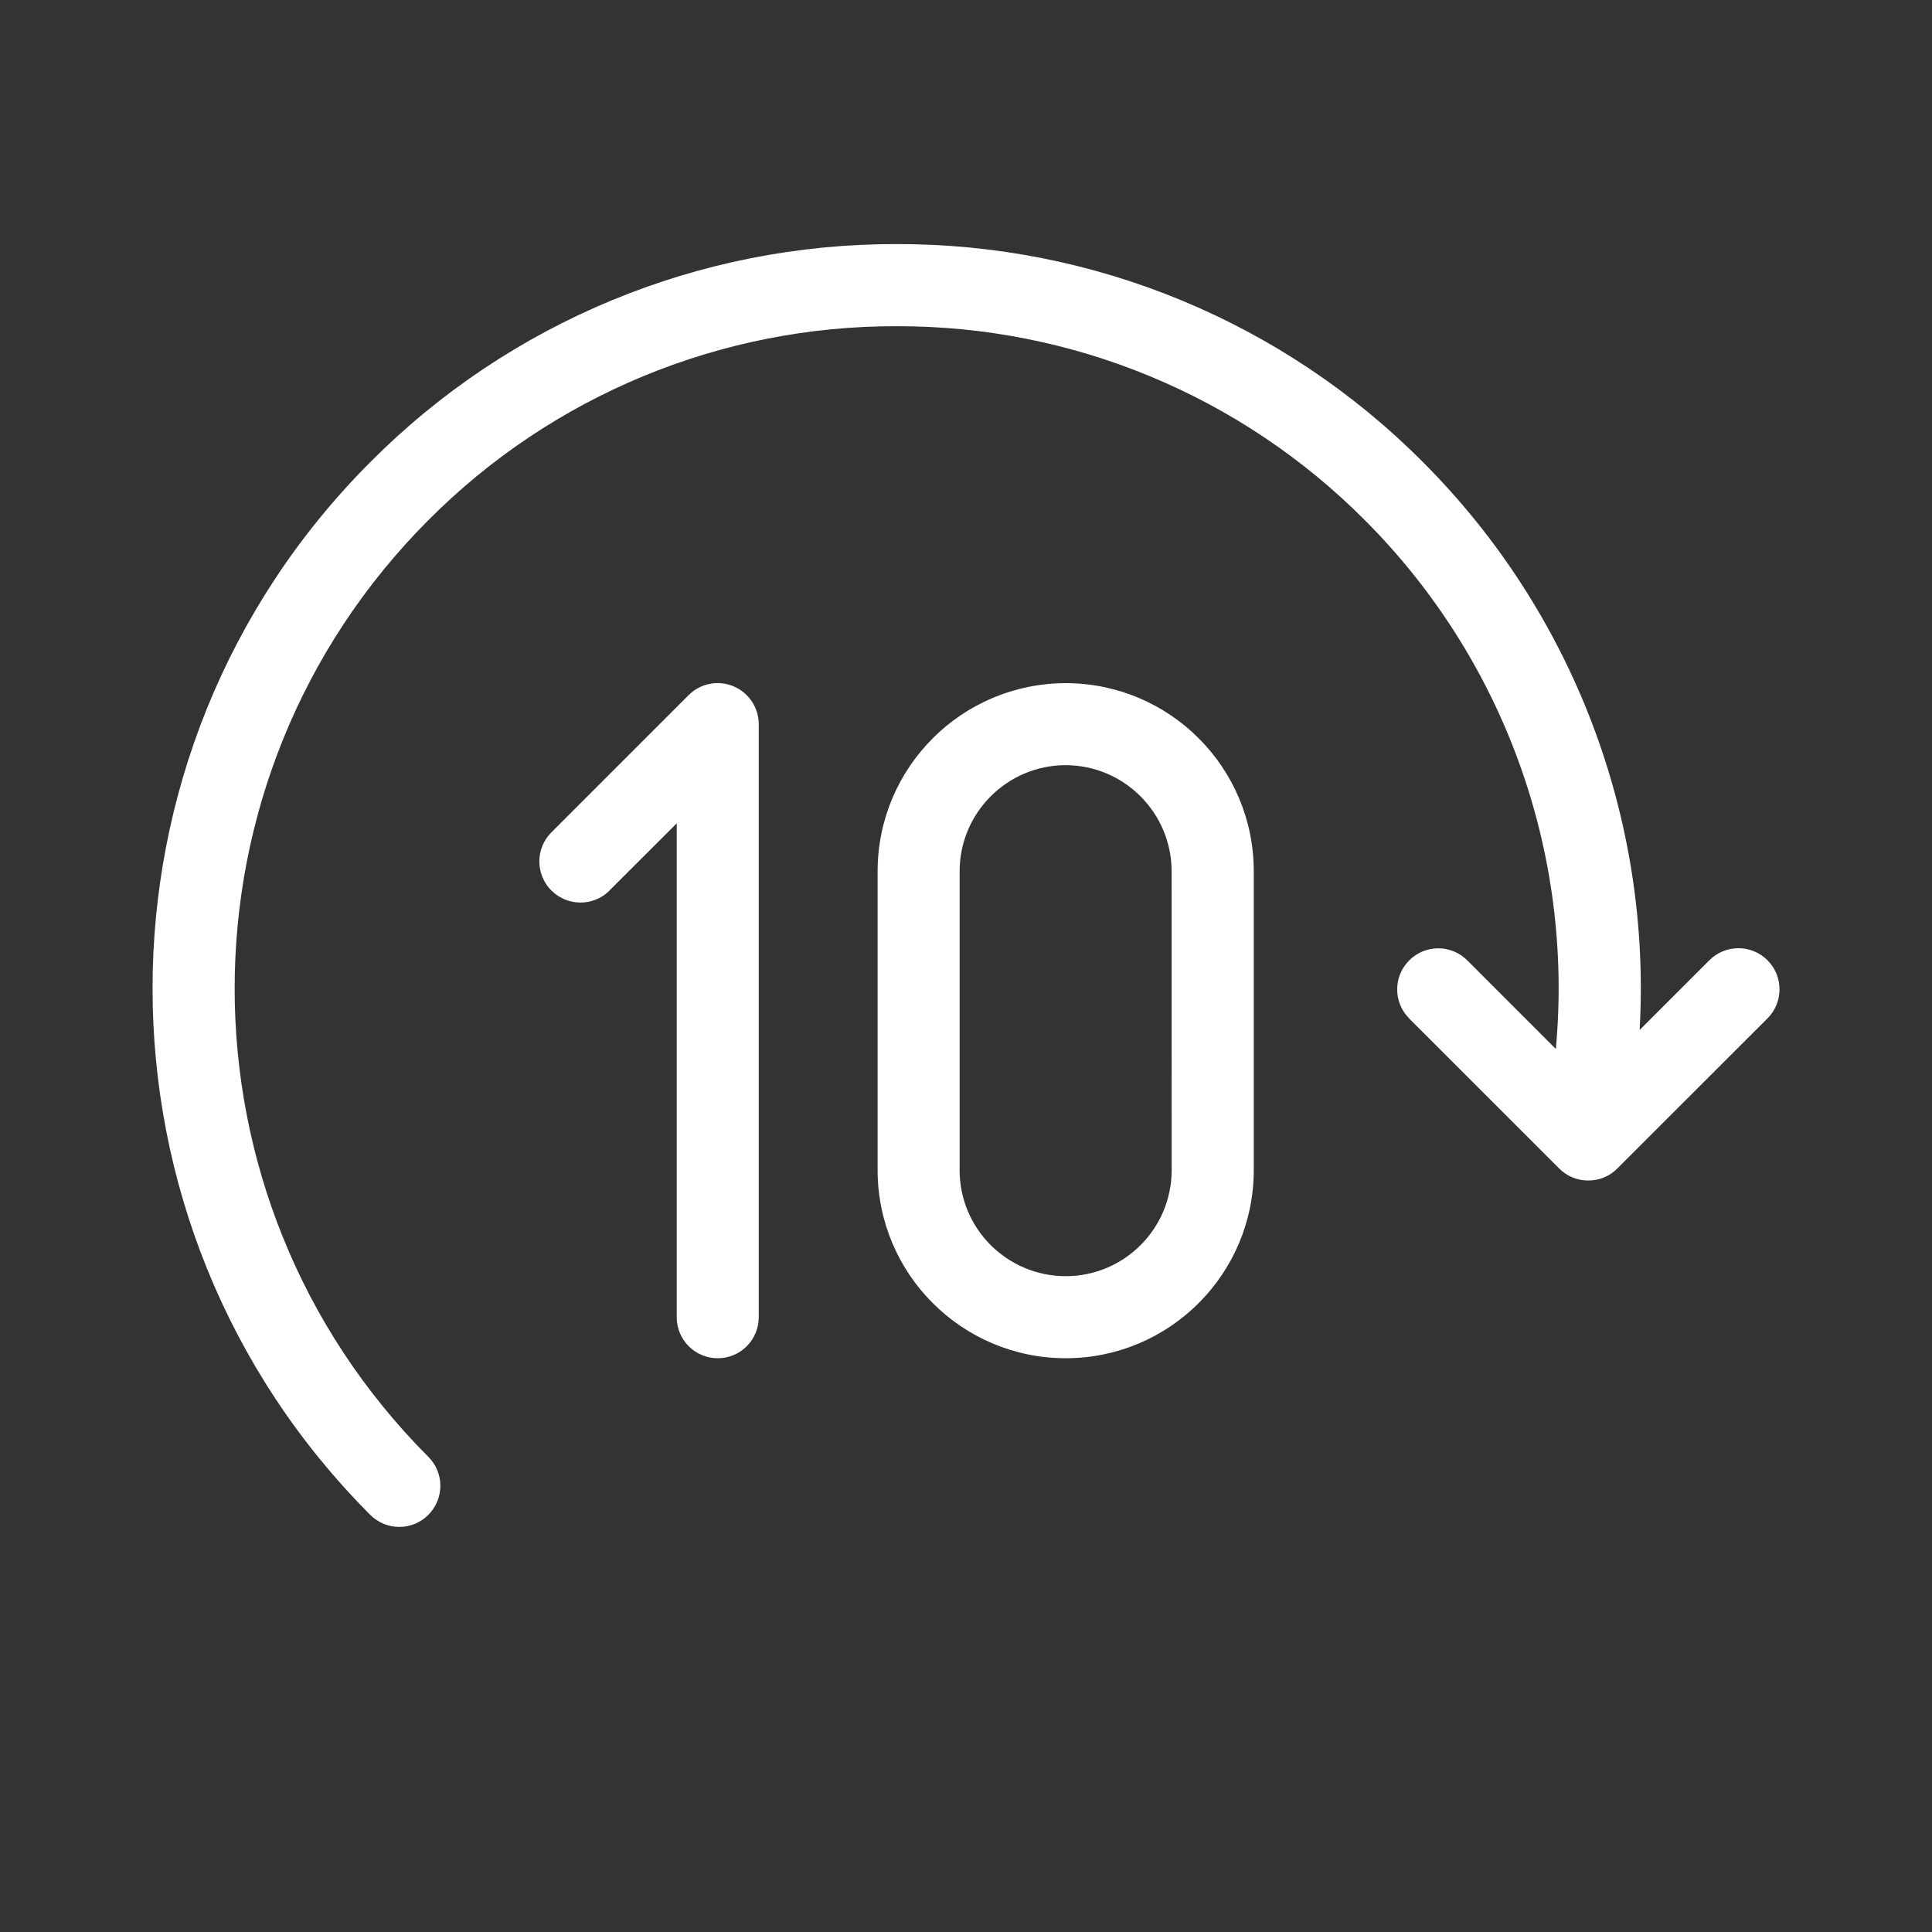 <svg width="40" height="40" viewBox="0 0 40 40" fill="none" xmlns="http://www.w3.org/2000/svg"><rect x="0" y="0" width="40" height="40" fill="#333333" stroke="none"/><path fill-rule="evenodd" clip-rule="evenodd" d="M36.594 19.881C36.262 19.549 35.724 19.548 35.391 19.881L33.947 21.324C34.194 16.946 32.561 12.669 29.461 9.568C26.576 6.668 22.652 5.043 18.564 5.054C14.474 5.043 10.549 6.668 7.666 9.568C1.656 15.589 1.656 25.341 7.666 31.364C7.824 31.523 8.041 31.614 8.267 31.613C8.492 31.614 8.709 31.523 8.867 31.364C9.199 31.033 9.201 30.494 8.869 30.163C8.869 30.161 8.867 30.161 8.867 30.161C3.522 24.803 3.522 16.129 8.867 10.771C11.432 8.191 14.924 6.744 18.564 6.754C22.201 6.744 25.692 8.191 28.259 10.771C31.137 13.651 32.586 17.661 32.212 21.718L30.379 19.884C30.047 19.551 29.509 19.551 29.177 19.883C29.177 19.883 29.177 19.883 29.176 19.884C28.844 20.216 28.844 20.753 29.176 21.086V21.088L32.282 24.193C32.442 24.353 32.659 24.443 32.882 24.441C33.109 24.443 33.326 24.353 33.484 24.193L36.591 21.088C36.924 20.758 36.927 20.219 36.599 19.886L36.594 19.881Z" fill="#fff"></path><path fill-rule="evenodd" clip-rule="evenodd" d="M15.184 14.208C14.868 14.076 14.501 14.148 14.258 14.391L11.416 17.233C11.084 17.565 11.084 18.103 11.414 18.436H11.416C11.746 18.768 12.286 18.77 12.618 18.44C12.618 18.438 12.619 18.438 12.619 18.436L14.011 17.046V27.271C14.011 27.741 14.389 28.121 14.861 28.121C15.329 28.121 15.709 27.741 15.709 27.271V14.993C15.709 14.65 15.501 14.34 15.184 14.208Z" fill="#fff"></path><path fill-rule="evenodd" clip-rule="evenodd" d="M24.258 24.227C24.257 25.439 23.275 26.421 22.065 26.422C20.852 26.421 19.868 25.439 19.868 24.227V18.038C19.87 16.826 20.852 15.844 22.063 15.842C23.273 15.844 24.255 16.828 24.257 18.038L24.258 24.227ZM22.065 14.144C19.915 14.146 18.172 15.887 18.17 18.038V24.227C18.172 26.378 19.915 28.119 22.065 28.121C24.215 28.119 25.957 26.376 25.958 24.227V18.038C25.957 15.887 24.215 14.146 22.065 14.144Z" fill="#fff"></path></svg>